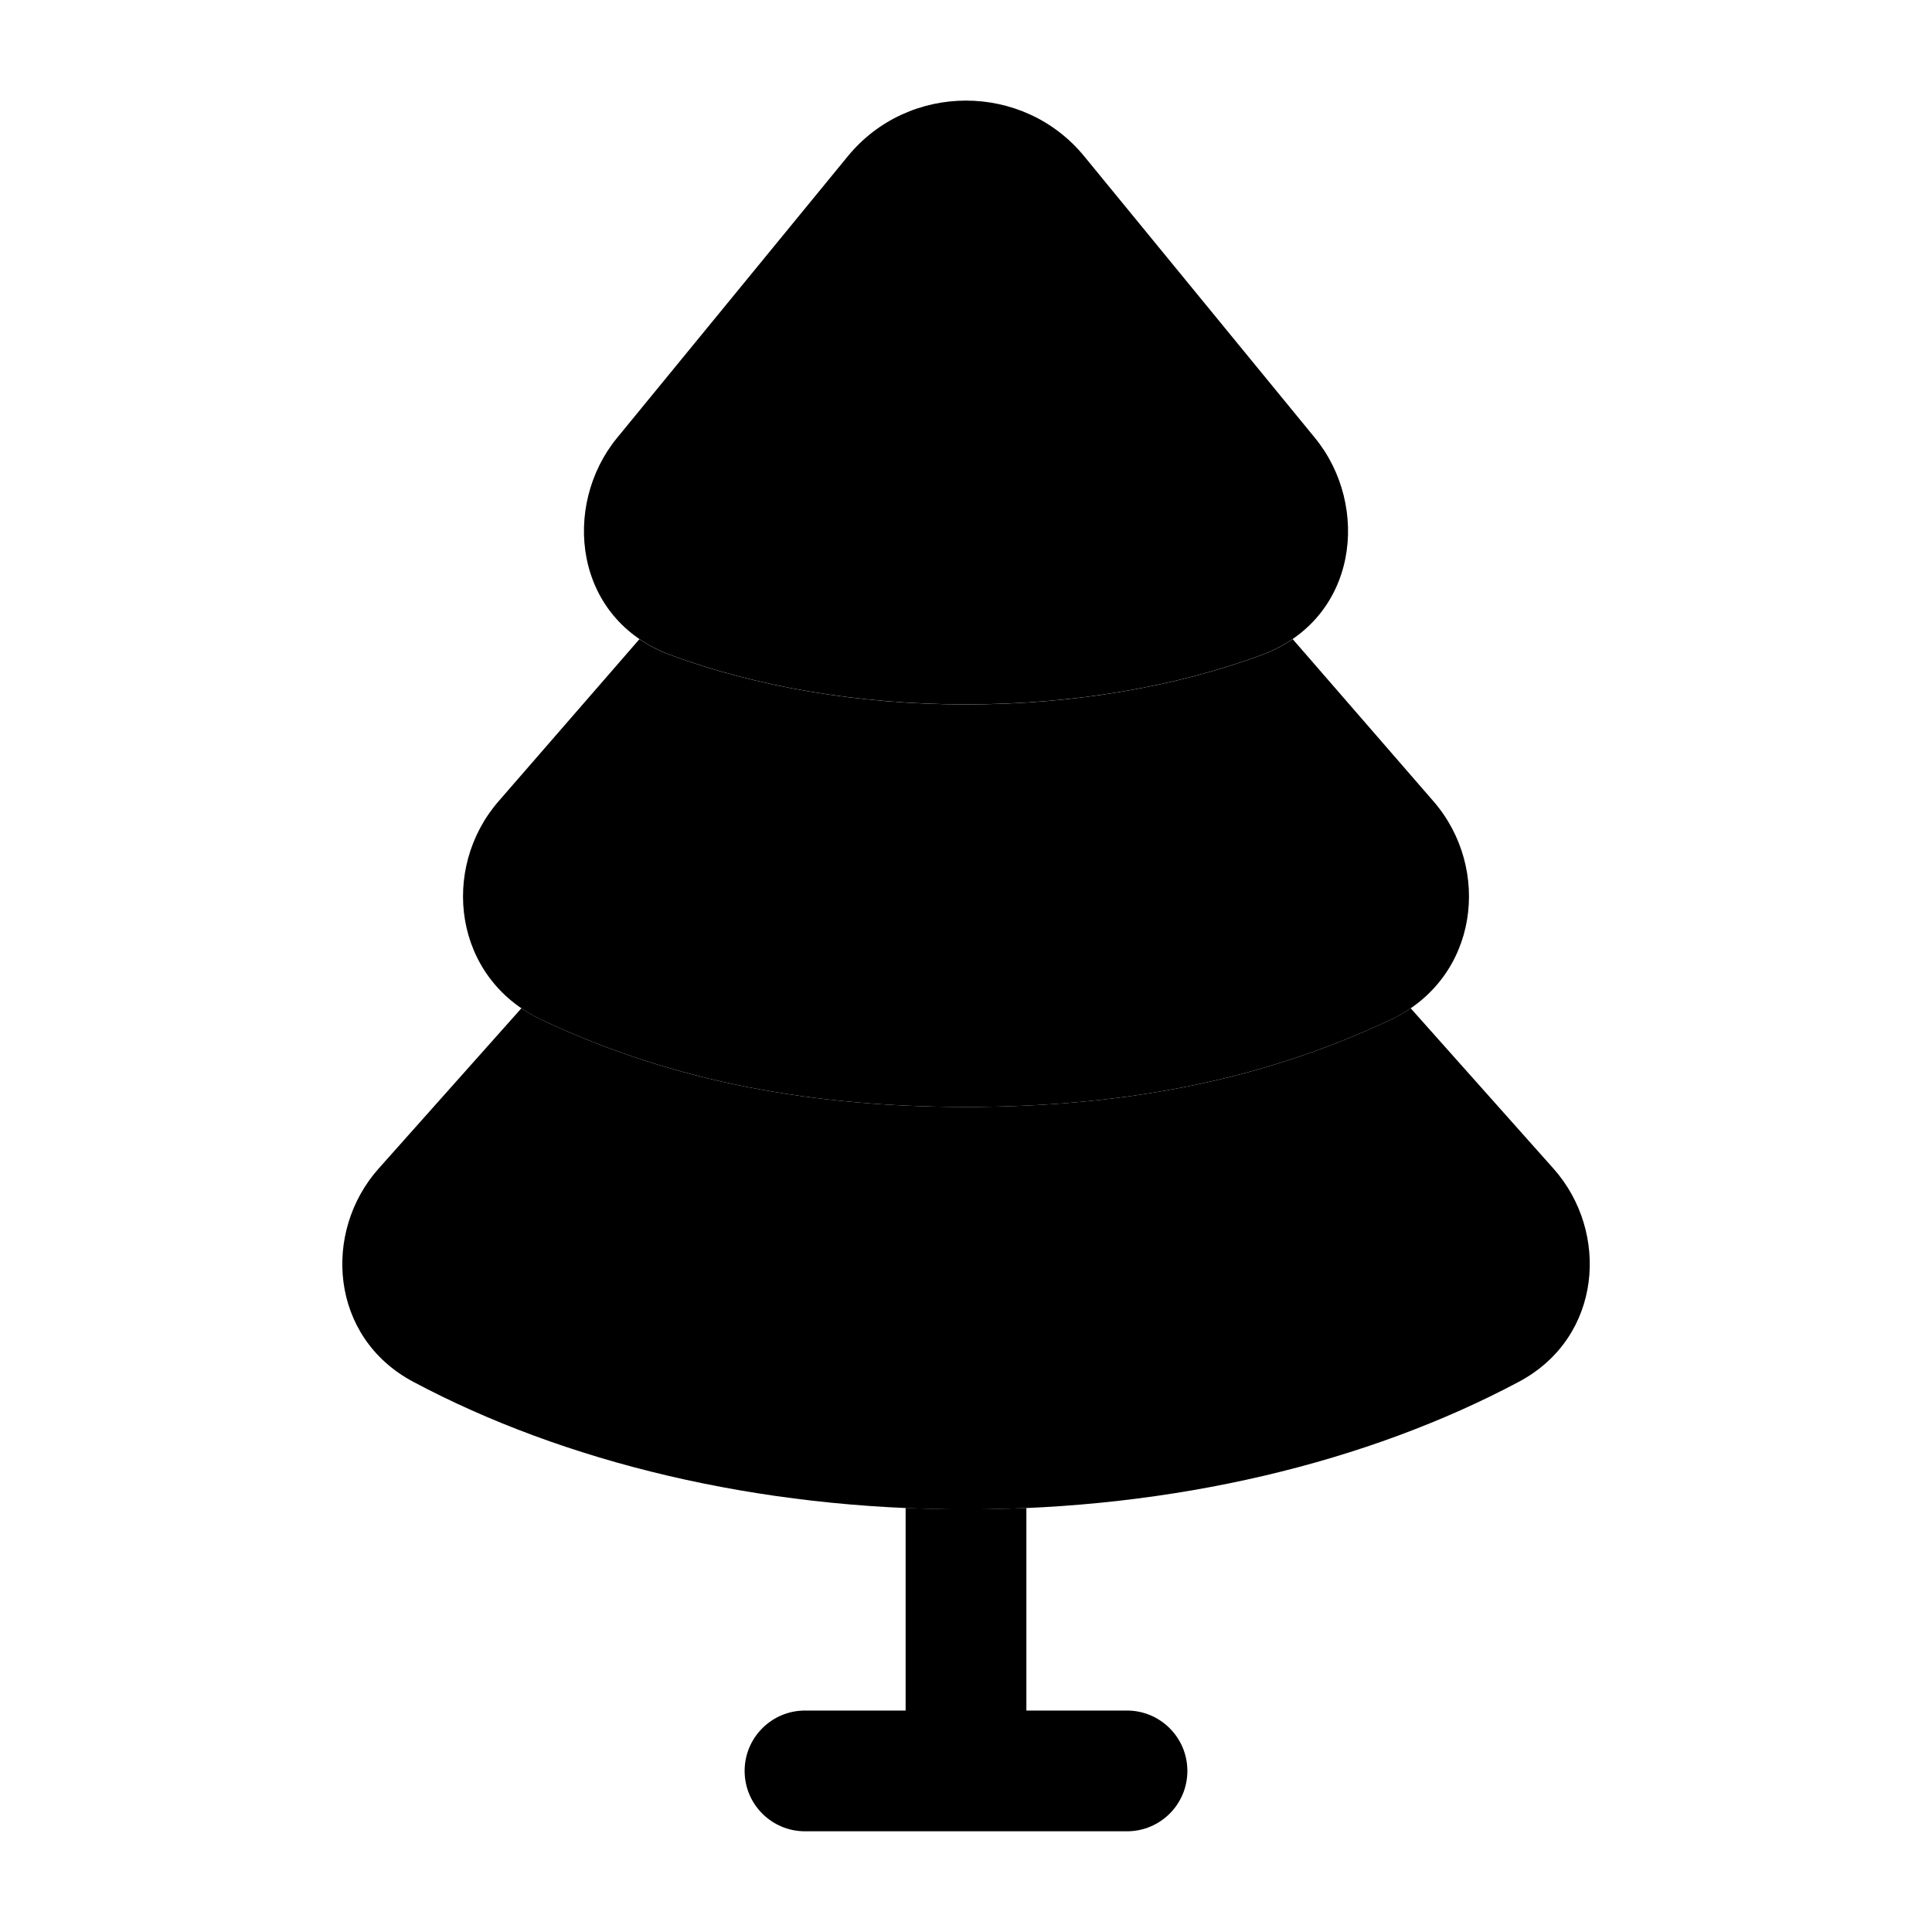 <svg width="24" height="24" viewBox="0 0 24 24" xmlns="http://www.w3.org/2000/svg">
    <path class="pr-icon-bulk-secondary" d="M10.531 1.942C11.287 1.019 12.713 1.019 13.469 1.942L16.335 5.44C17.023 6.279 16.878 7.693 15.666 8.138C14.604 8.529 13.342 8.75 12 8.75C10.658 8.75 9.396 8.529 8.334 8.138C7.122 7.693 6.977 6.279 7.665 5.44L10.531 1.942Z" />
    <path class="pr-icon-bulk-primary" d="M7.943 7.94L6.193 9.954C5.47 10.786 5.626 12.152 6.731 12.67C8.188 13.353 9.85 13.751 12 13.751C14.15 13.751 15.813 13.353 17.27 12.67C18.374 12.152 18.53 10.786 17.807 9.954L16.058 7.939C15.942 8.018 15.812 8.086 15.666 8.139C14.604 8.53 13.342 8.751 12 8.751C10.658 8.751 9.396 8.53 8.334 8.139C8.188 8.086 8.058 8.018 7.943 7.94Z" />
    <path class="pr-icon-bulk-secondary" d="M6.477 12.525C6.555 12.579 6.64 12.627 6.731 12.67C8.188 13.354 9.85 13.751 12 13.751C14.15 13.751 15.813 13.354 17.27 12.67C17.361 12.627 17.445 12.579 17.524 12.525L19.298 14.517C19.996 15.301 19.907 16.613 18.866 17.166C16.993 18.163 14.595 18.75 12 18.75C9.406 18.75 7.008 18.163 5.135 17.166C4.094 16.613 4.005 15.301 4.703 14.517L6.477 12.525Z" />
    <path class="pr-icon-bulk-primary" d="M11.25 18.732V21.249H10C9.586 21.249 9.25 21.585 9.25 21.999C9.25 22.414 9.586 22.749 10 22.749H14C14.414 22.749 14.75 22.414 14.75 21.999C14.75 21.585 14.414 21.249 14 21.249H12.75V18.733C12.502 18.743 12.252 18.749 12 18.749C11.748 18.749 11.498 18.743 11.25 18.732Z" />
</svg>
